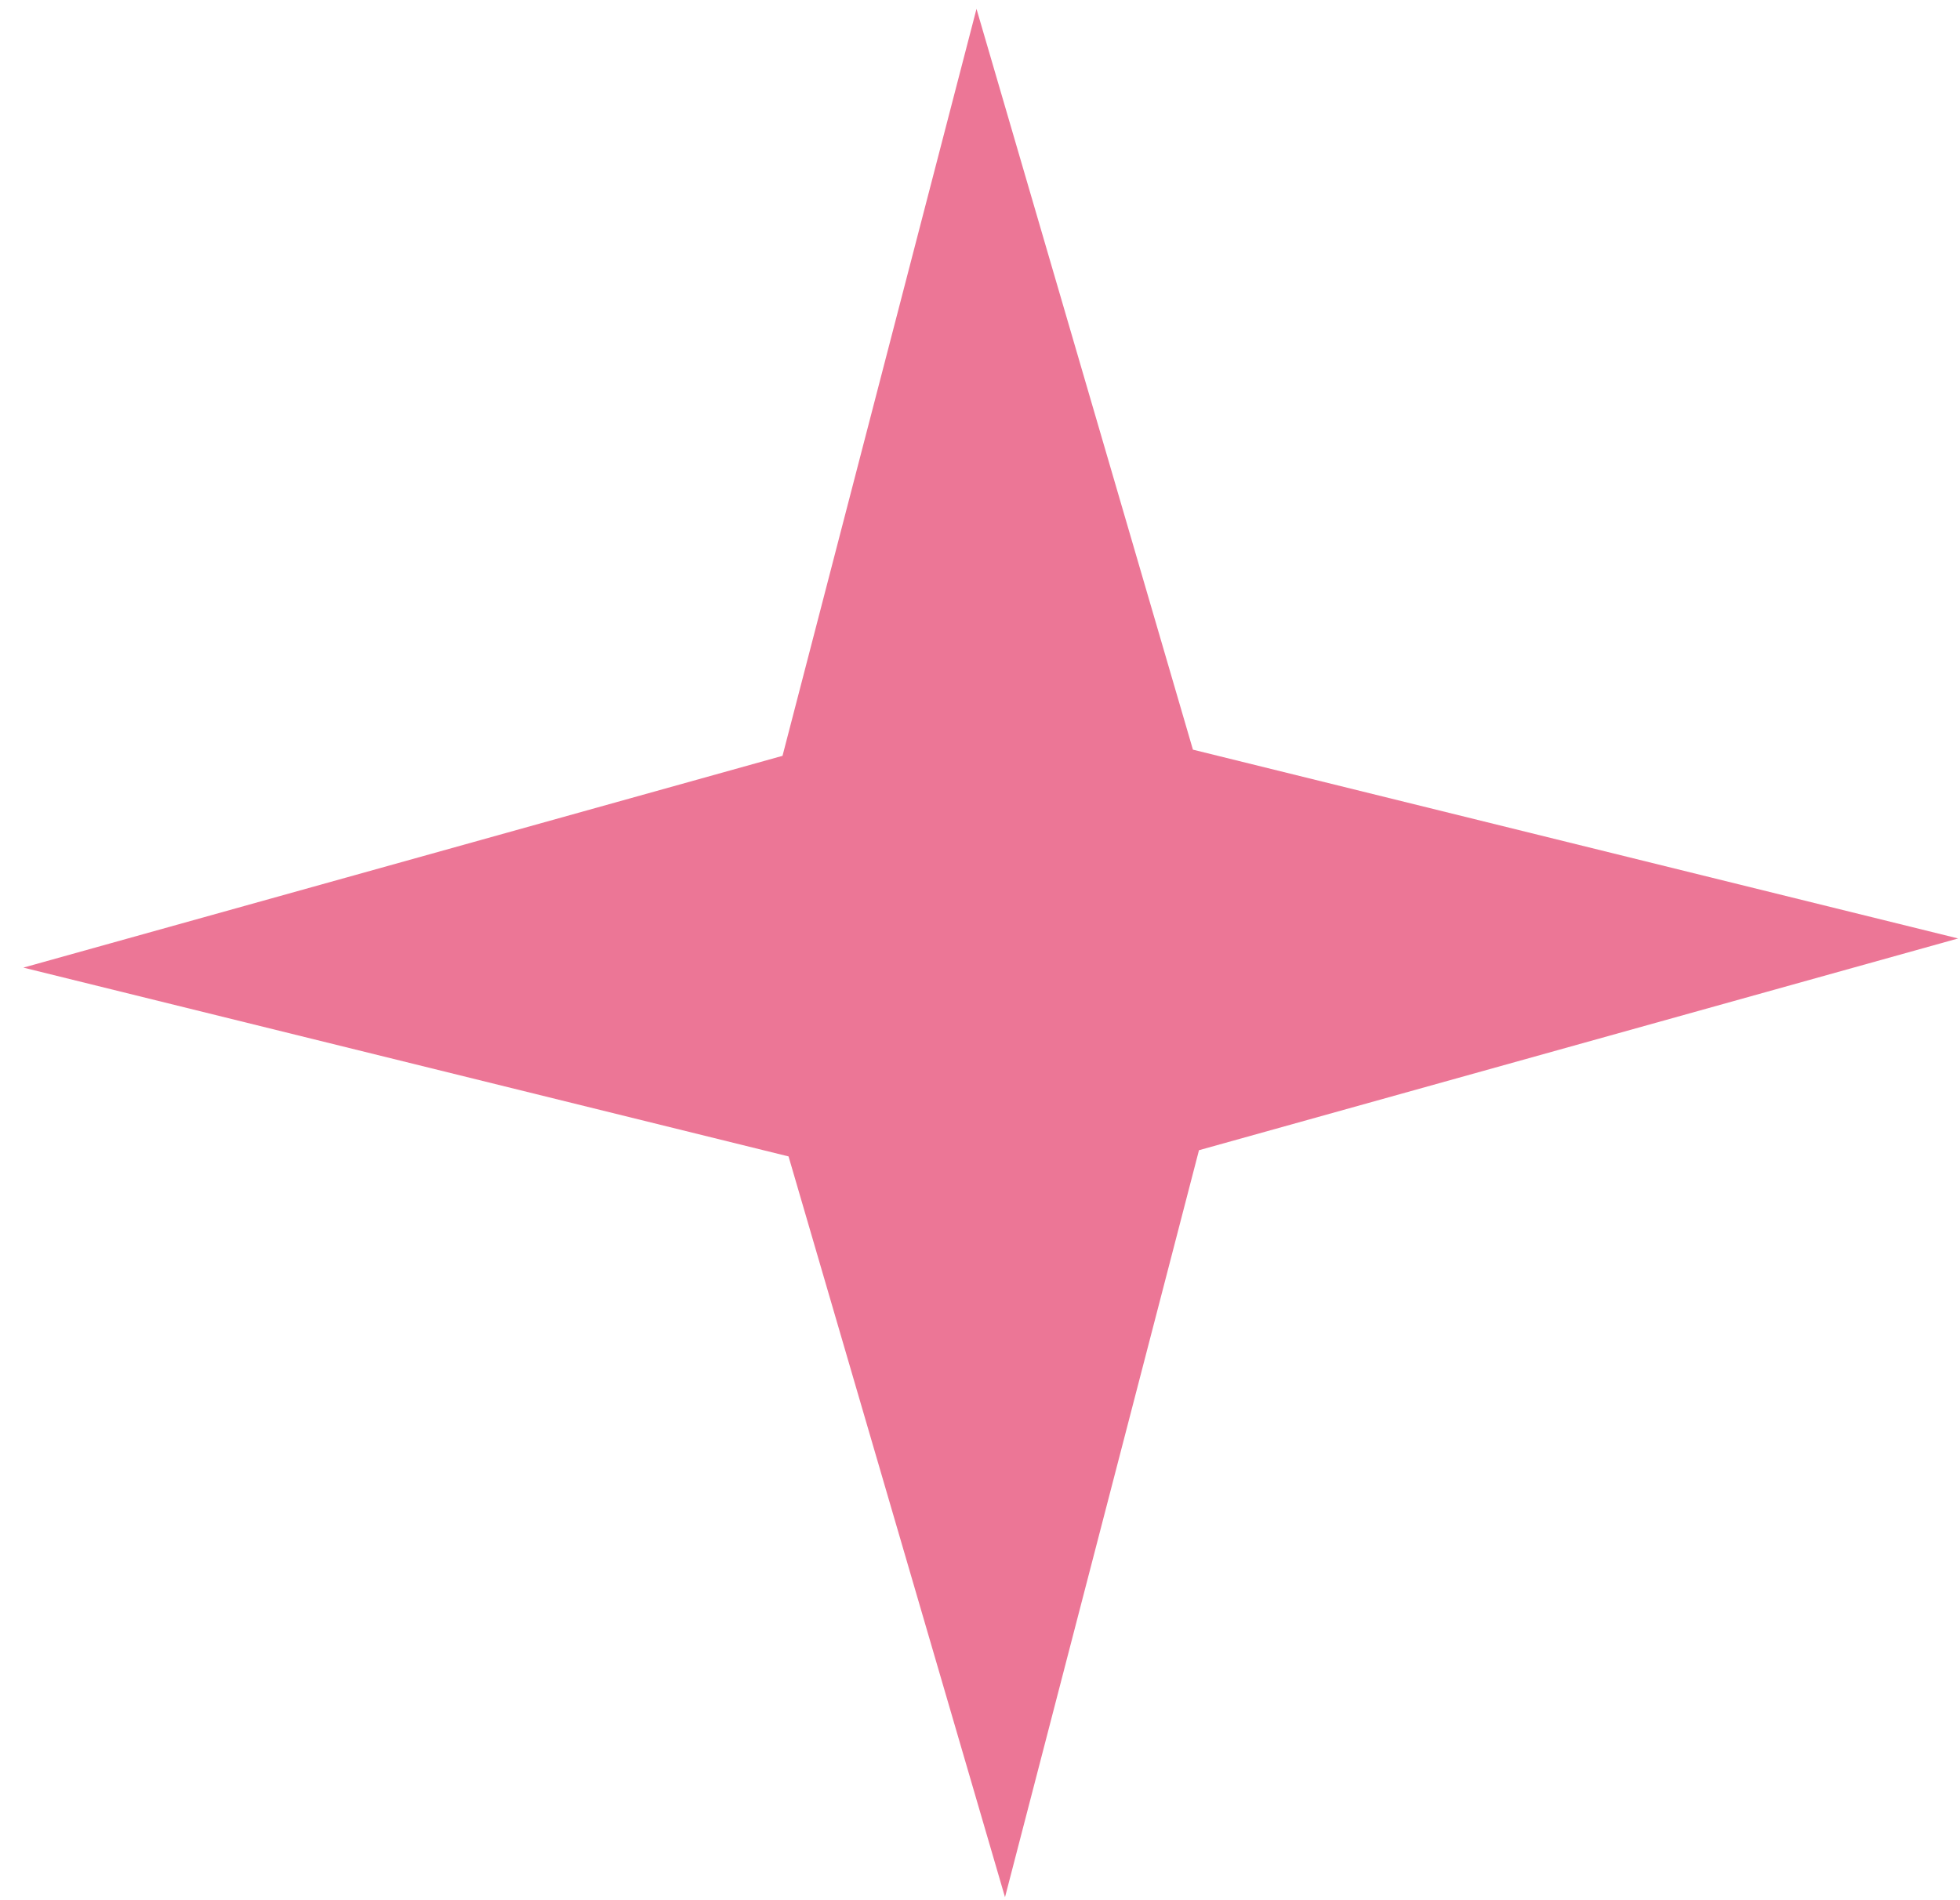 <svg width="66" height="64" viewBox="0 0 66 64" fill="none" xmlns="http://www.w3.org/2000/svg">
<path d="M32.882 0.299L40.17 25.249L65.937 31.608L40.374 38.74L33.842 63.899L26.553 38.949L0.787 32.59L26.35 25.457L32.882 0.299Z" fill="#EC7696"/>
</svg>
